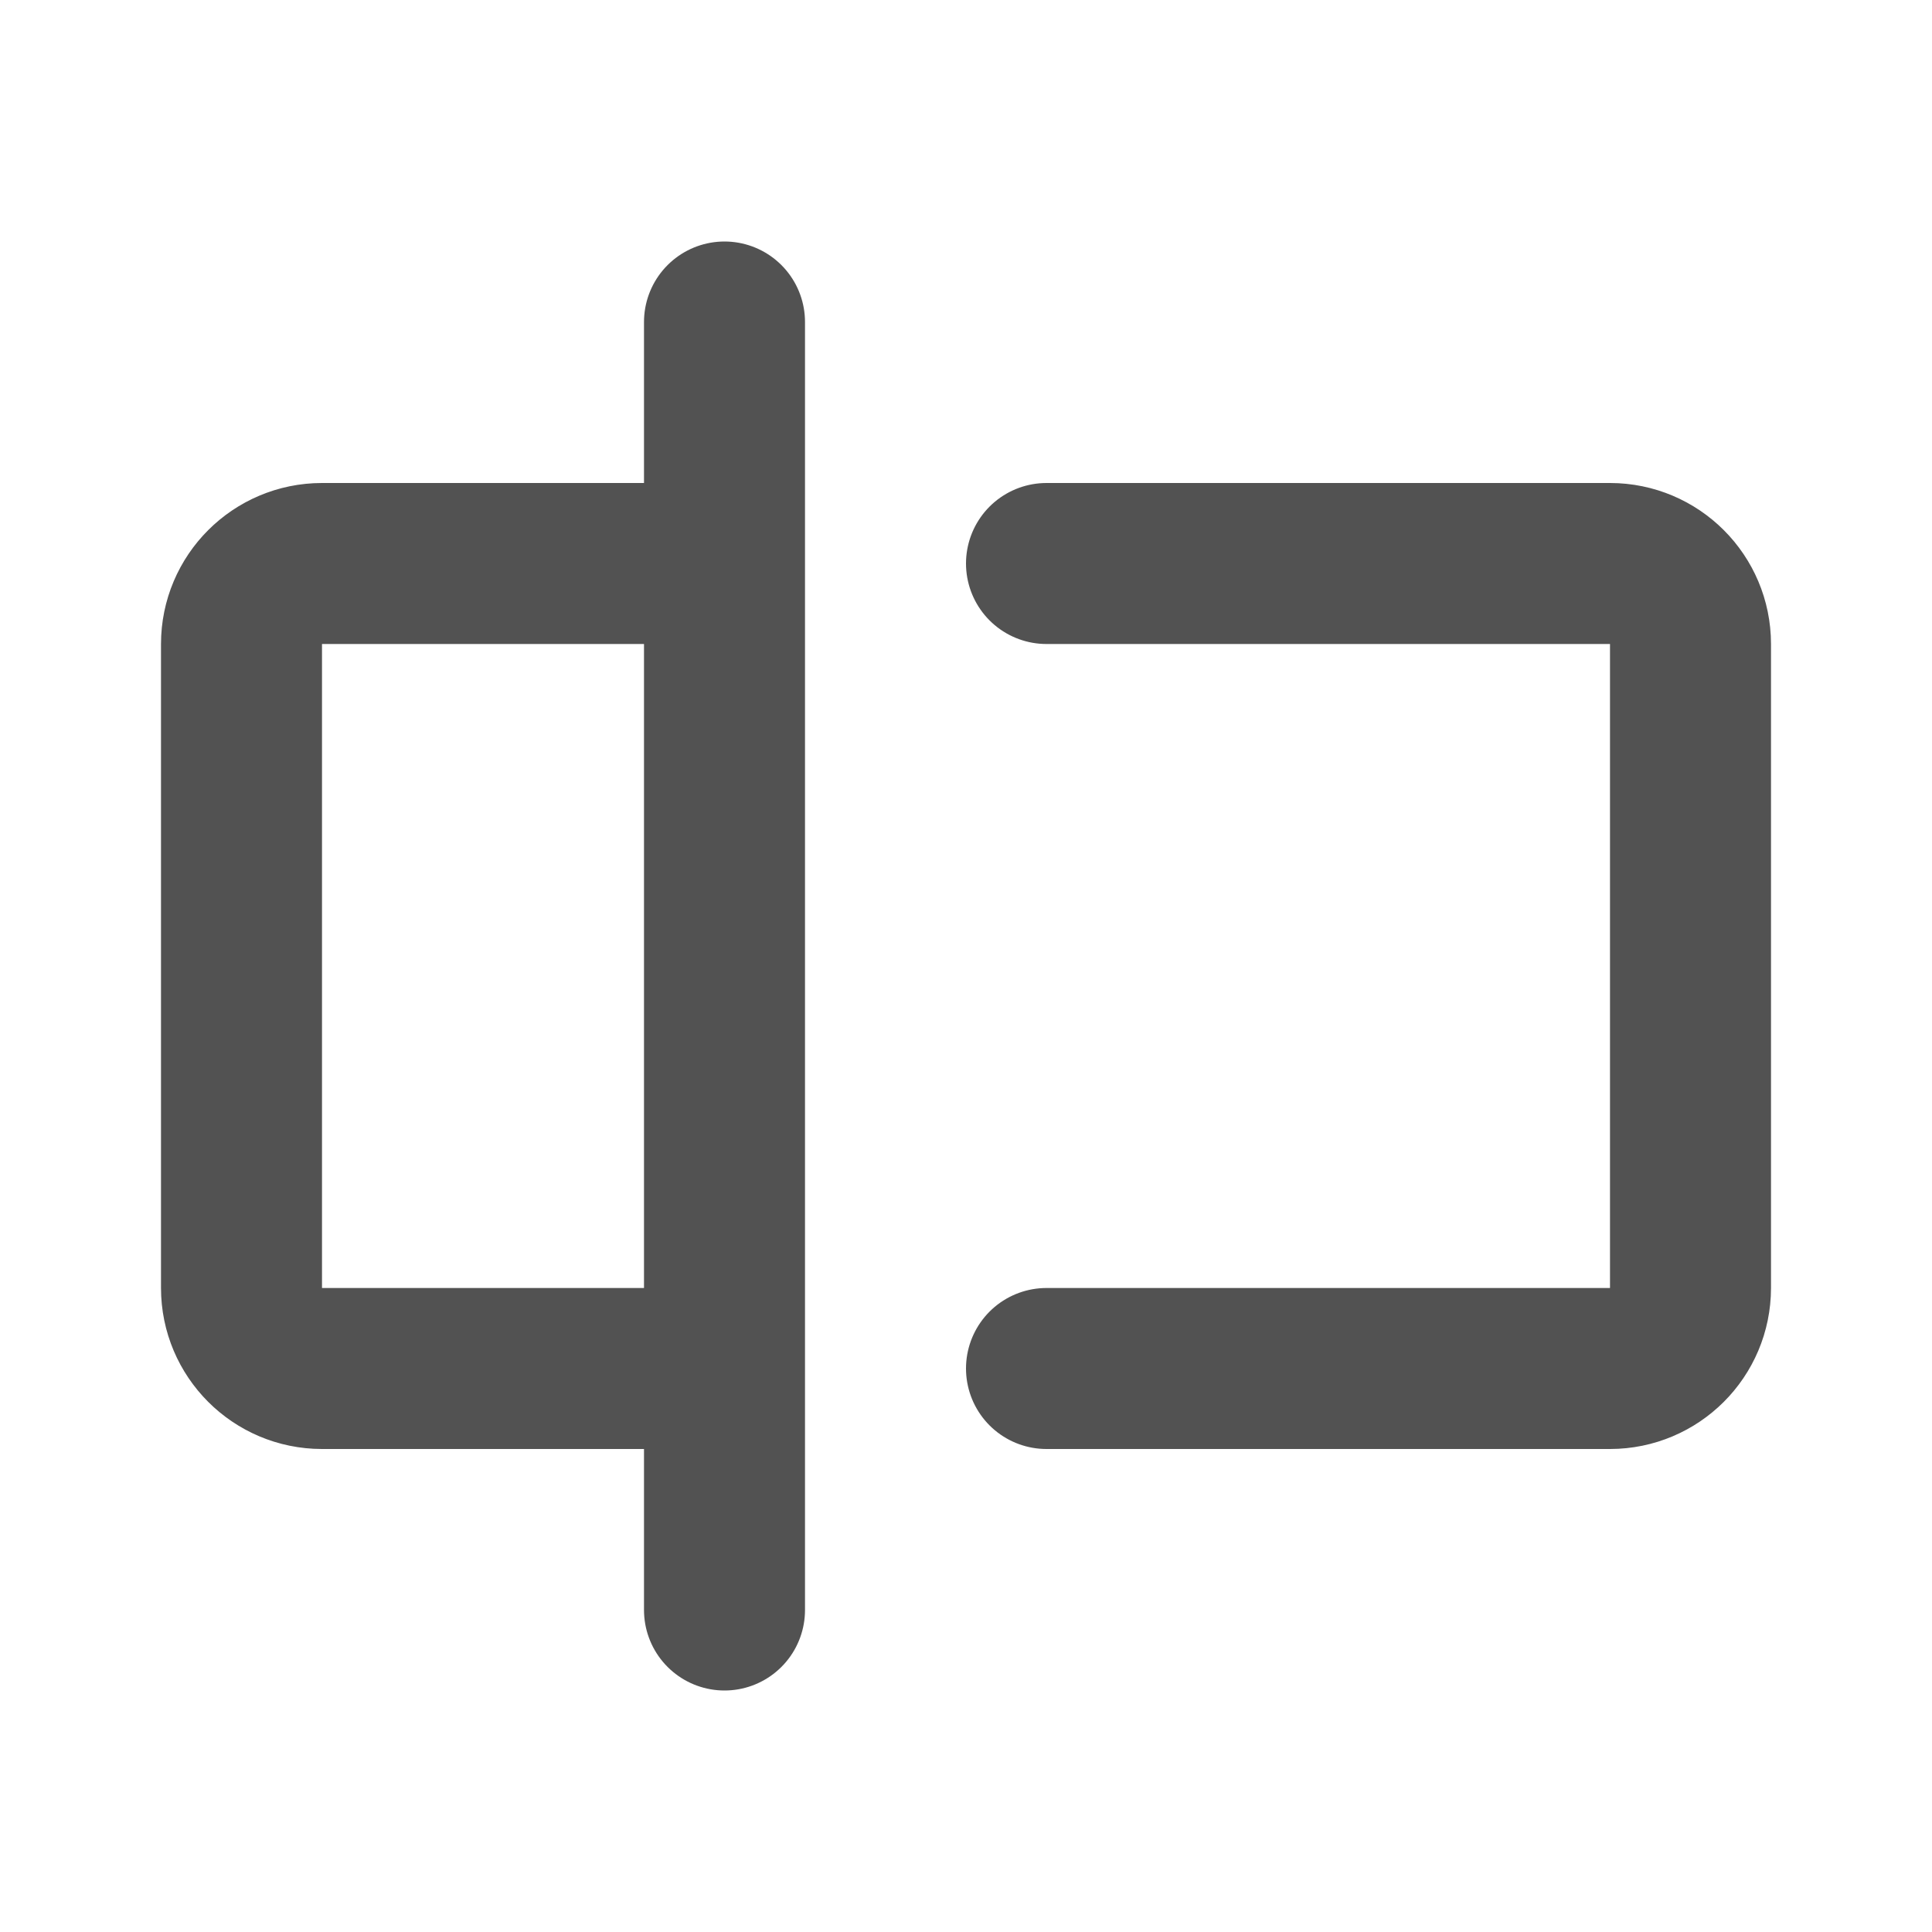 <svg width="24" height="24" viewBox="0 0 24 24" fill="none" xmlns="http://www.w3.org/2000/svg">
<path d="M13 7H20C20.552 7 21 7.448 21 8V16C21 16.552 20.552 17 20 17H13M9 20V4M9 7H4C3.448 7 3 7.448 3 8V16C3 16.552 3.448 17 4 17H9V7Z" stroke="#525252" stroke-width="2" stroke-linecap="round" stroke-linejoin="round"/>
</svg>
